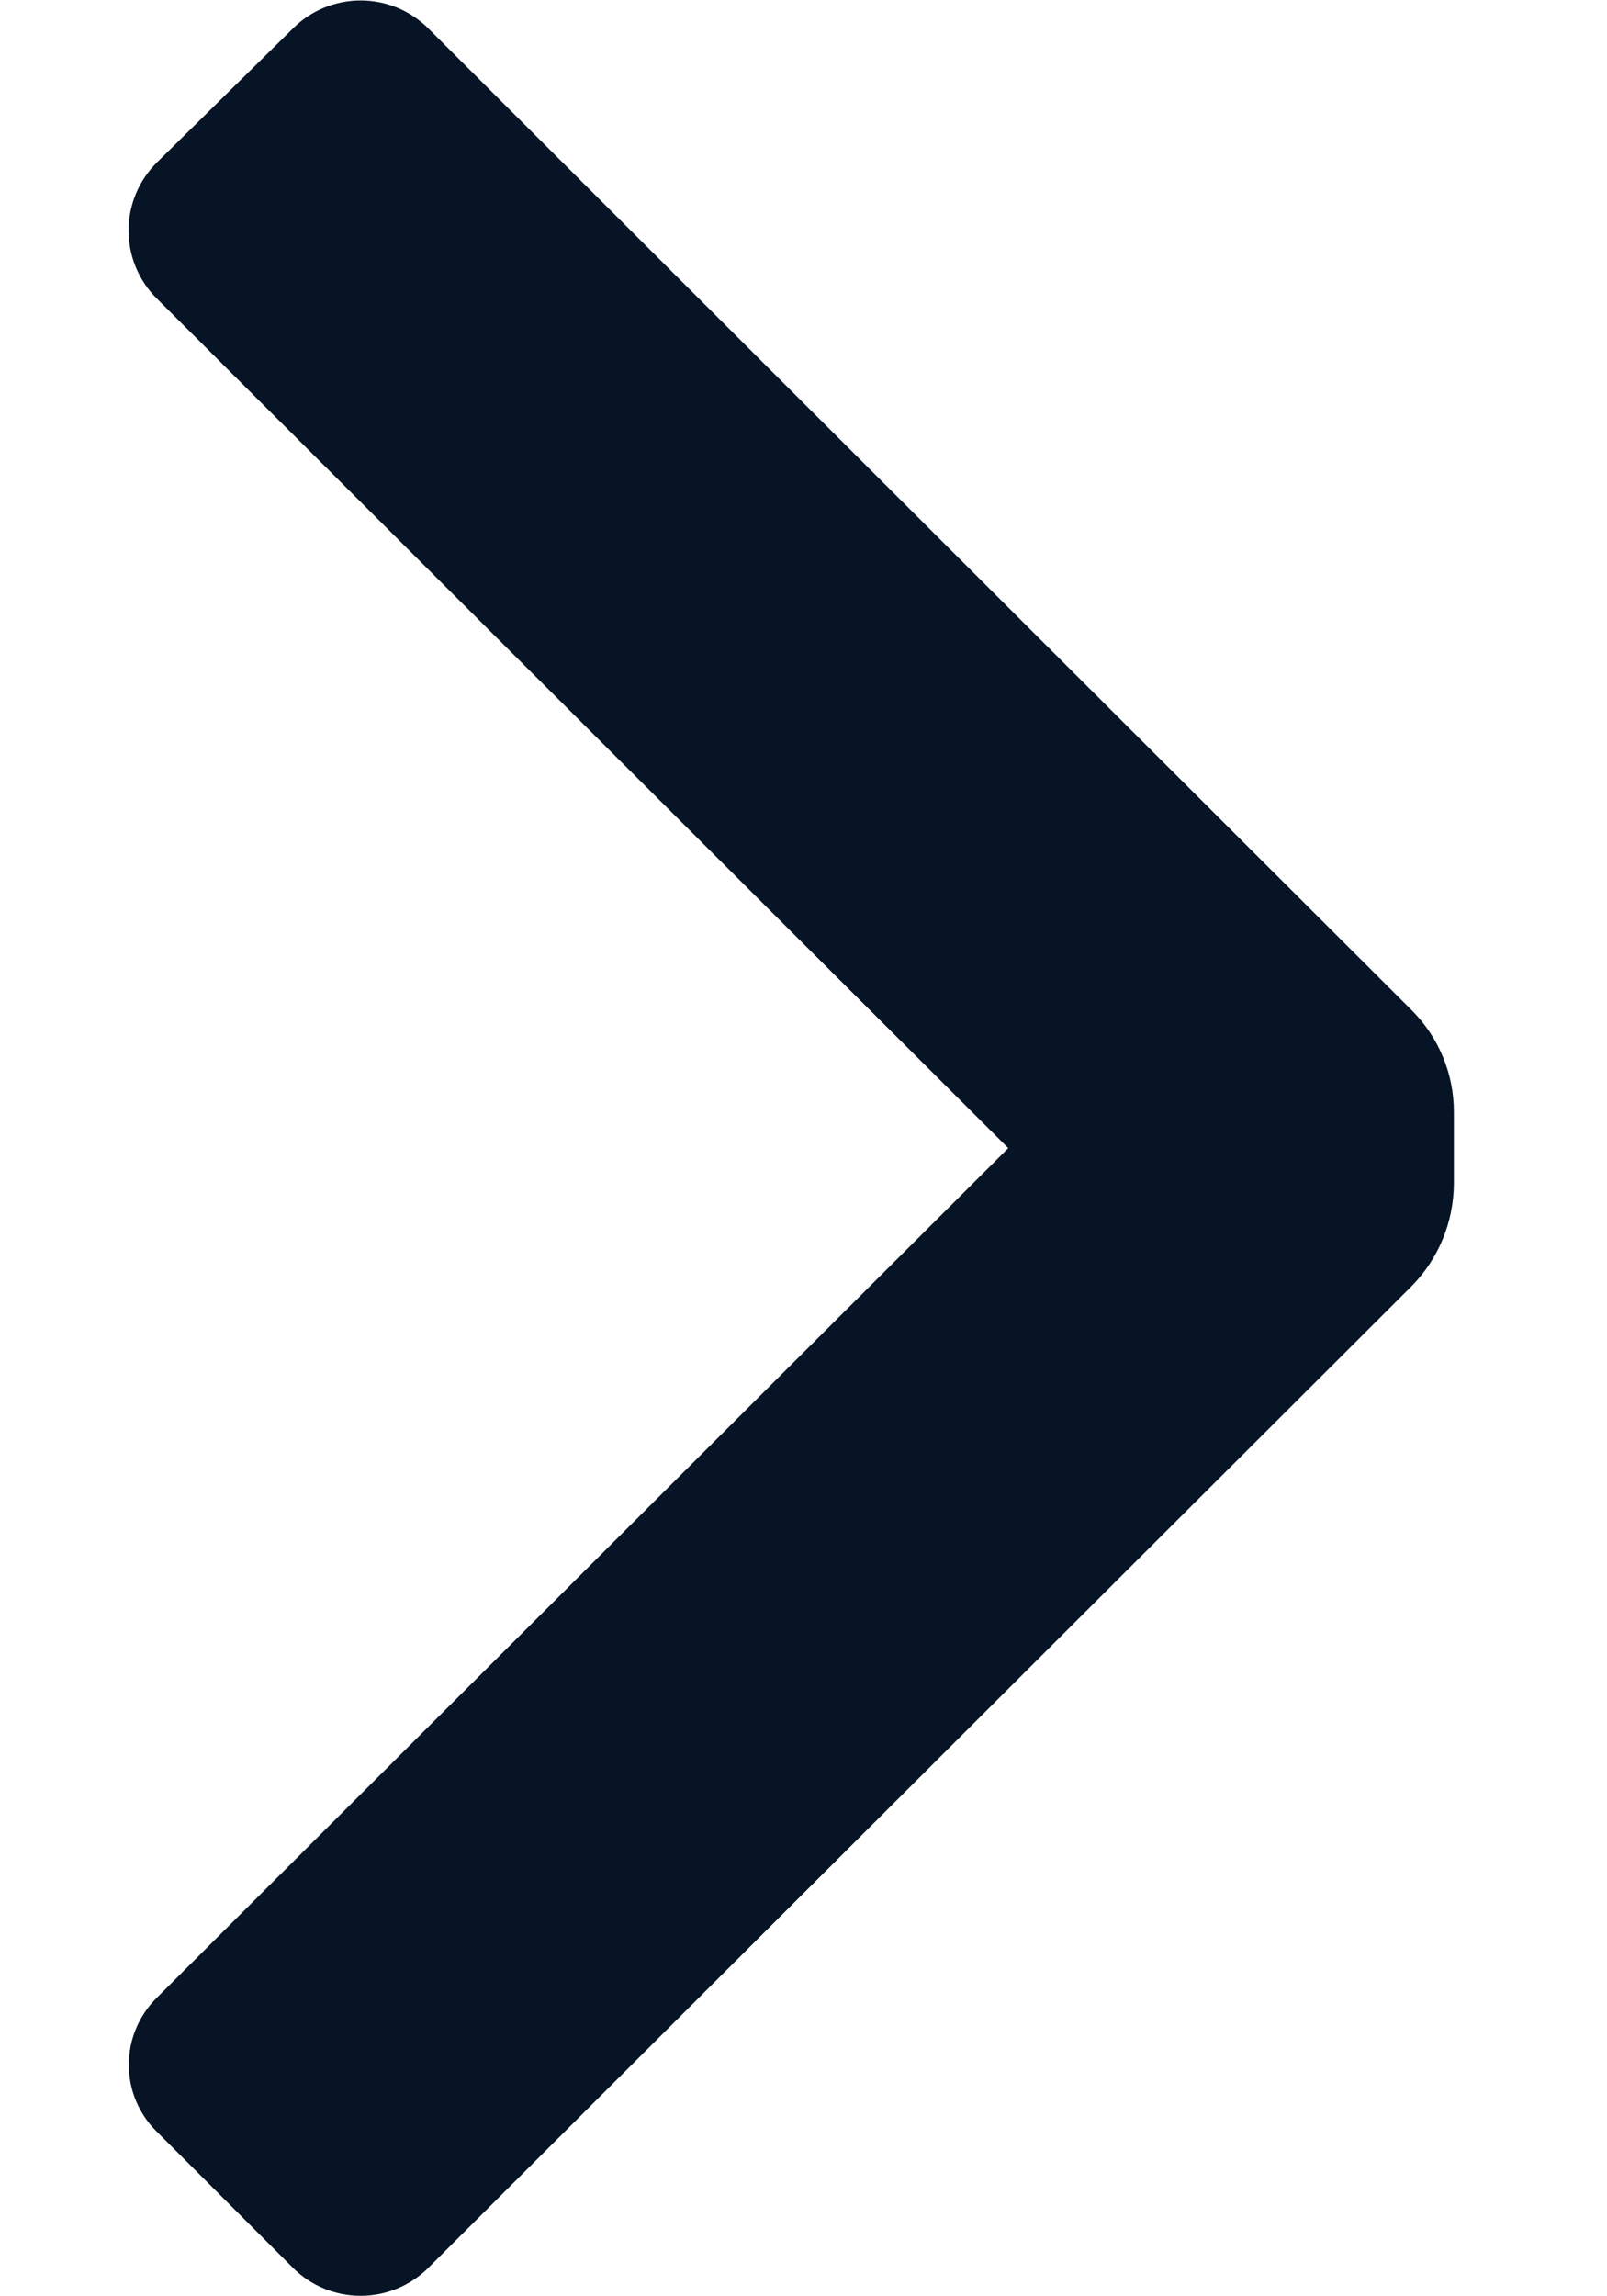 <svg width="7" height="10" viewBox="0 0 7 10" fill="none" xmlns="http://www.w3.org/2000/svg">
<path d="M6.15 4.4C6.267 4.517 6.333 4.676 6.333 4.842V5.158C6.331 5.324 6.266 5.482 6.15 5.6L1.867 9.875C1.788 9.954 1.682 9.998 1.571 9.998C1.46 9.998 1.353 9.954 1.275 9.875L0.683 9.283C0.605 9.207 0.561 9.101 0.561 8.992C0.561 8.882 0.605 8.777 0.683 8.7L4.392 5L0.683 1.3C0.604 1.222 0.56 1.115 0.56 1.004C0.56 0.893 0.604 0.787 0.683 0.708L1.275 0.125C1.353 0.046 1.46 0.002 1.571 0.002C1.682 0.002 1.788 0.046 1.867 0.125L6.15 4.4Z" fill="#061425"/>
</svg>
